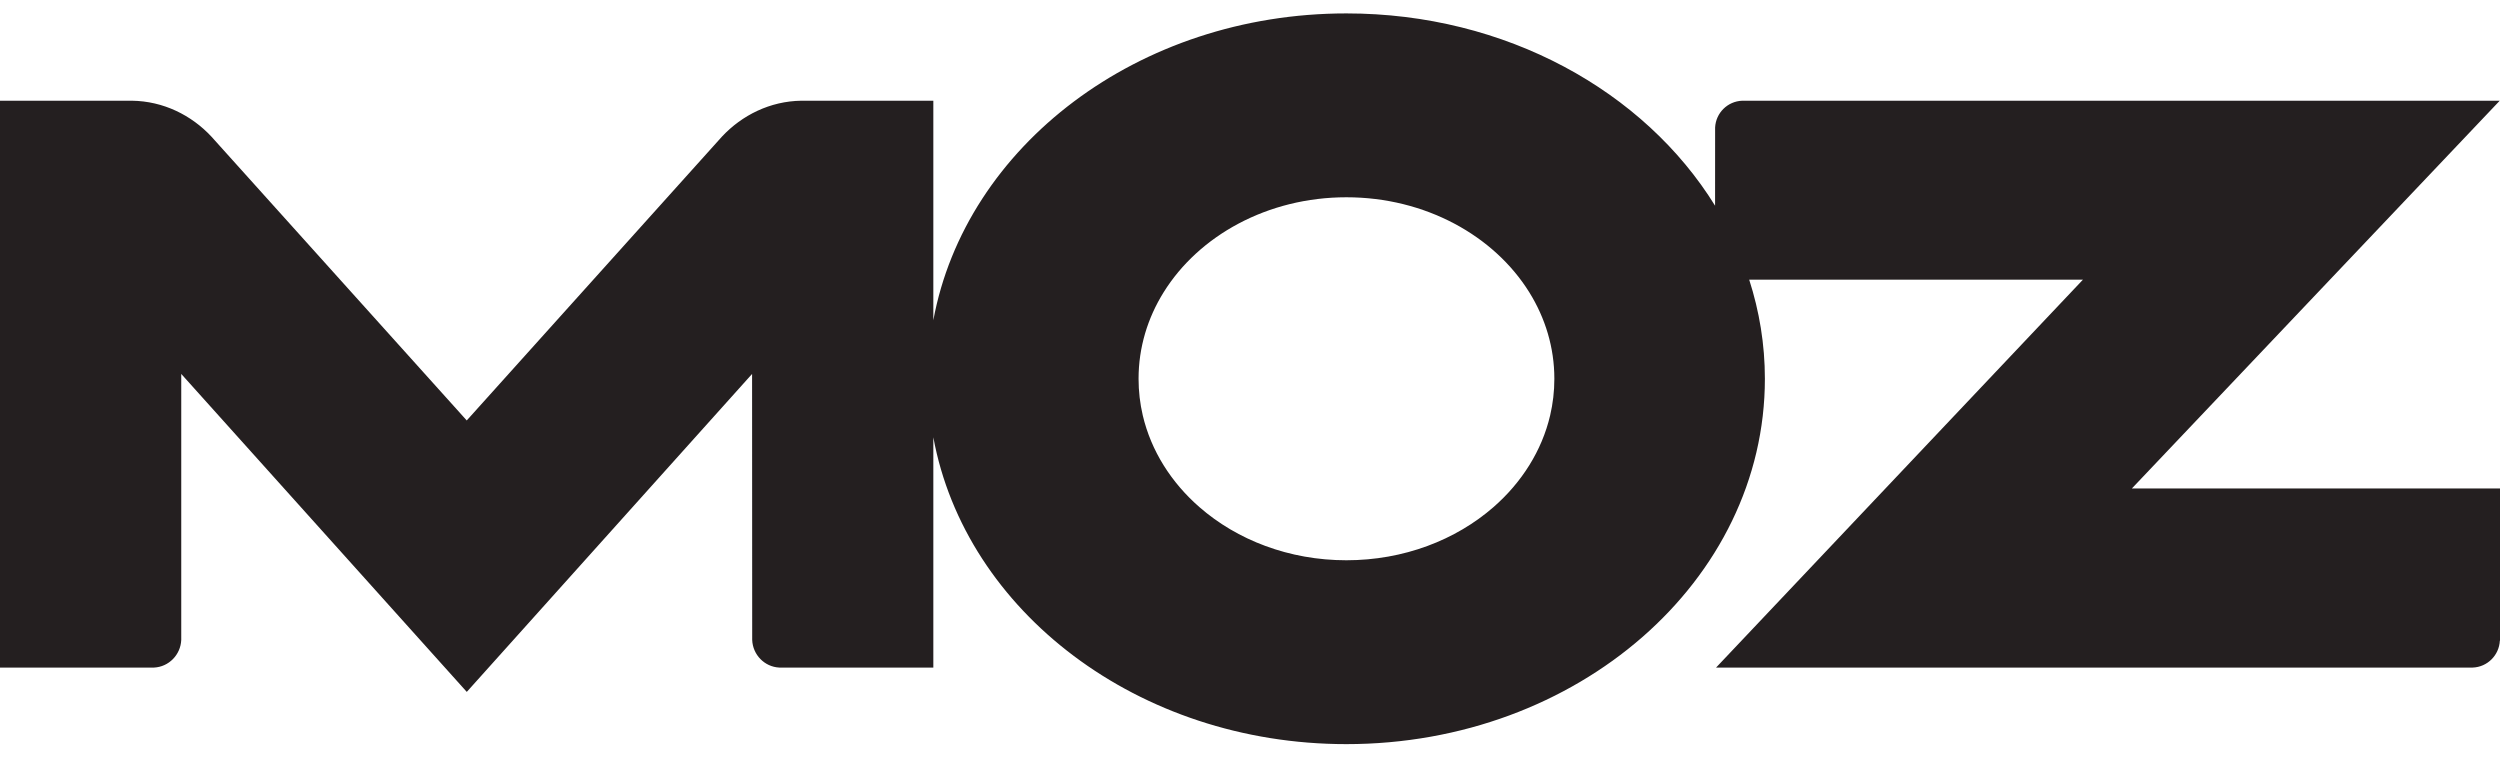 <?xml version="1.0" encoding="UTF-8"?>
<svg width="66px" height="20px" viewBox="0 0 66 20" version="1.1" xmlns="http://www.w3.org/2000/svg" xmlns:xlink="http://www.w3.org/1999/xlink">
    <!-- Generator: Sketch 48.2 (47327) - http://www.bohemiancoding.com/sketch -->
    <title>moz</title>
    <desc>Created with Sketch.</desc>
    <defs></defs>
    <g id="UseCase-Copy-5" stroke="none" stroke-width="1" fill="none" fill-rule="evenodd" transform="translate(-371, -864)">
        <g id="moz" transform="translate(371, 864)" fill="#241F20">
            <path d="M56.281,12.896 L65.993,2.659 L45.996,2.659 C45.608,2.673 45.298,2.981 45.279,3.366 L45.278,5.431 C43.412,2.409 39.755,0.354 35.545,0.354 C30.047,0.354 25.488,3.862 24.64,8.455 L24.64,2.659 L21.157,2.659 C20.33,2.67 19.588,3.042 19.061,3.605 L12.322,11.1 L5.58,3.605 C5.055,3.042 4.313,2.67 3.483,2.659 L0,2.659 L0,17.624 L4.066,17.624 C4.458,17.605 4.769,17.286 4.785,16.893 L4.785,16.893 L4.785,16.857 L4.785,9.872 L12.323,18.266 L19.855,9.872 L19.858,16.893 C19.872,17.286 20.184,17.605 20.574,17.624 L24.64,17.624 L24.64,11.544 C25.486,16.137 30.047,19.645 35.544,19.645 C41.648,19.645 46.593,15.327 46.593,9.999 C46.593,9.092 46.447,8.216 46.179,7.384 L54.989,7.384 L45.304,17.624 L46.307,17.624 L65.245,17.624 C65.245,17.624 65.249,17.625 65.251,17.625 C65.254,17.625 65.255,17.624 65.259,17.624 L65.279,17.624 C65.666,17.61 65.977,17.3 65.996,16.913 L66,16.913 L66,12.896 L56.281,12.896 L56.281,12.896 Z M40.924,10.966 C40.705,11.901 40.172,12.738 39.428,13.388 C38.434,14.255 37.061,14.791 35.544,14.791 C34.03,14.791 32.658,14.255 31.665,13.388 C30.92,12.738 30.389,11.902 30.169,10.966 C30.096,10.653 30.058,10.331 30.058,10 C30.058,9.173 30.297,8.395 30.72,7.716 C31.649,6.222 33.462,5.208 35.544,5.208 C37.63,5.208 39.443,6.222 40.373,7.716 C40.795,8.395 41.035,9.173 41.035,10 C41.035,10.331 40.997,10.653 40.924,10.966 L40.924,10.966 Z" id="Shape"></path>
        </g>
    </g>
</svg>